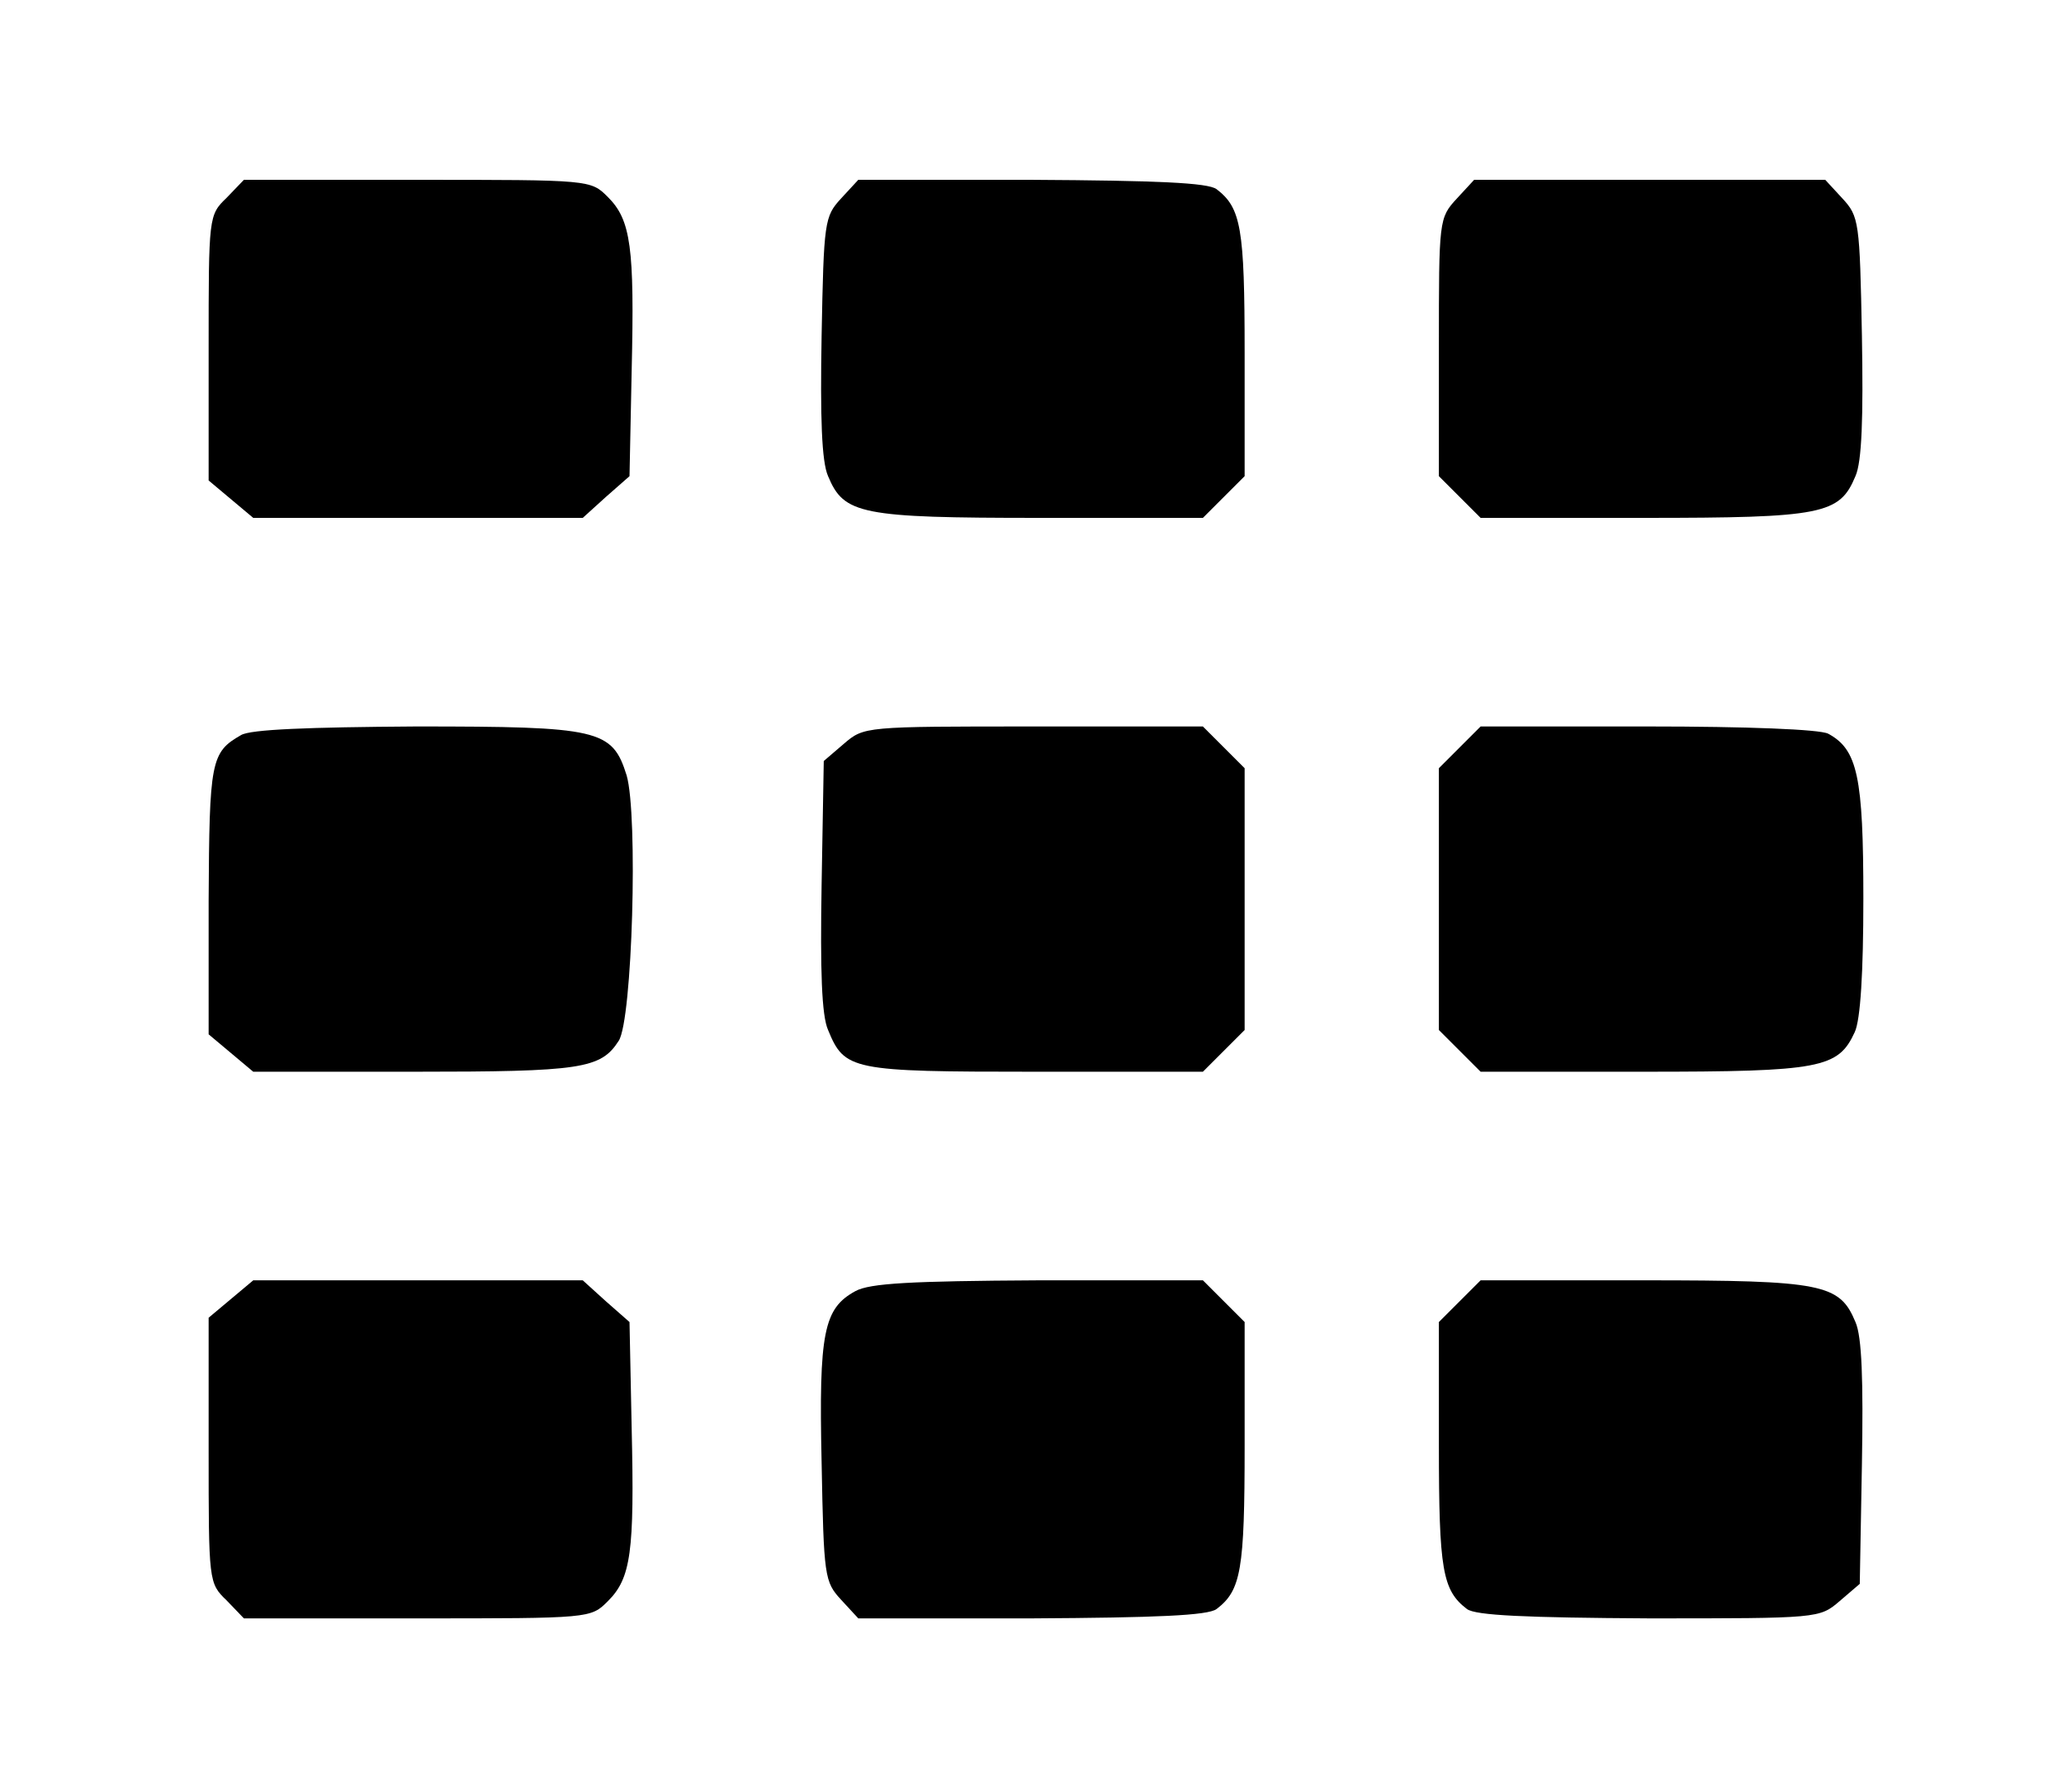<?xml version="1.0" standalone="no"?>
<!DOCTYPE svg PUBLIC "-//W3C//DTD SVG 20010904//EN"
 "http://www.w3.org/TR/2001/REC-SVG-20010904/DTD/svg10.dtd">
<svg version="1.0" xmlns="http://www.w3.org/2000/svg"
 width="288pt" height="248pt" viewBox="0 0 288 248"
 preserveAspectRatio="xMidYMid meet">
<g transform="translate(0,248) scale(0.1,-0.1)"
fill="#000000" stroke="none">
<path d="M315 2205 c-25 -24 -25 -26 -25 -209 l0 -184 31 -26 31 -26 229 0
229 0 32 29 33 29 3 147 c4 171 -1 209 -33 241 -24 24 -24 24 -265 24 l-241 0
-24 -25z"/>
<path d="M1169 2204 c-23 -25 -24 -32 -27 -191 -2 -113 0 -175 9 -195 22 -53
45 -58 294 -58 l227 0 29 29 29 29 0 172 c0 173 -5 201 -39 227 -12 9 -83 12
-257 13 l-241 0 -24 -26z"/>
<path d="M2025 2204 c-25 -27 -25 -30 -25 -206 l0 -180 29 -29 29 -29 227 0
c249 0 272 5 294 58 9 20 11 82 9 195 -3 159 -4 166 -27 191 l-24 26 -244 0
-244 0 -24 -26z"/>
<path d="M335 1458 c-42 -24 -44 -36 -45 -230 l0 -186 31 -26 31 -26 223 0
c233 0 260 4 285 43 19 29 27 314 11 369 -20 64 -38 68 -293 68 -149 -1 -230
-4 -243 -12z"/>
<path d="M1173 1446 l-28 -24 -3 -172 c-2 -119 0 -182 9 -202 23 -56 32 -58
287 -58 l234 0 29 29 29 29 0 182 0 182 -29 29 -29 29 -236 0 c-234 0 -235 0
-263 -24z"/>
<path d="M2029 1441 l-29 -29 0 -182 0 -182 29 -29 29 -29 227 0 c246 0 270 5
293 55 8 17 12 83 12 186 0 169 -8 207 -49 229 -12 6 -112 10 -251 10 l-232 0
-29 -29z"/>
<path d="M321 674 l-31 -26 0 -184 c0 -183 0 -185 25 -209 l24 -25 241 0 c241
0 241 0 265 24 32 32 37 68 33 240 l-3 148 -33 29 -32 29 -229 0 -229 0 -31
-26z"/>
<path d="M1189 685 c-44 -24 -51 -57 -47 -238 3 -159 4 -166 27 -191 l24 -26
241 0 c174 1 245 4 257 13 34 26 39 54 39 227 l0 172 -29 29 -29 29 -229 0
c-177 -1 -234 -4 -254 -15z"/>
<path d="M2029 671 l-29 -29 0 -172 c0 -173 5 -201 39 -227 12 -9 82 -12 253
-13 236 0 237 0 265 24 l28 24 3 167 c2 115 0 177 -9 197 -22 53 -45 58 -294
58 l-227 0 -29 -29z"/>
</g>
</svg>
